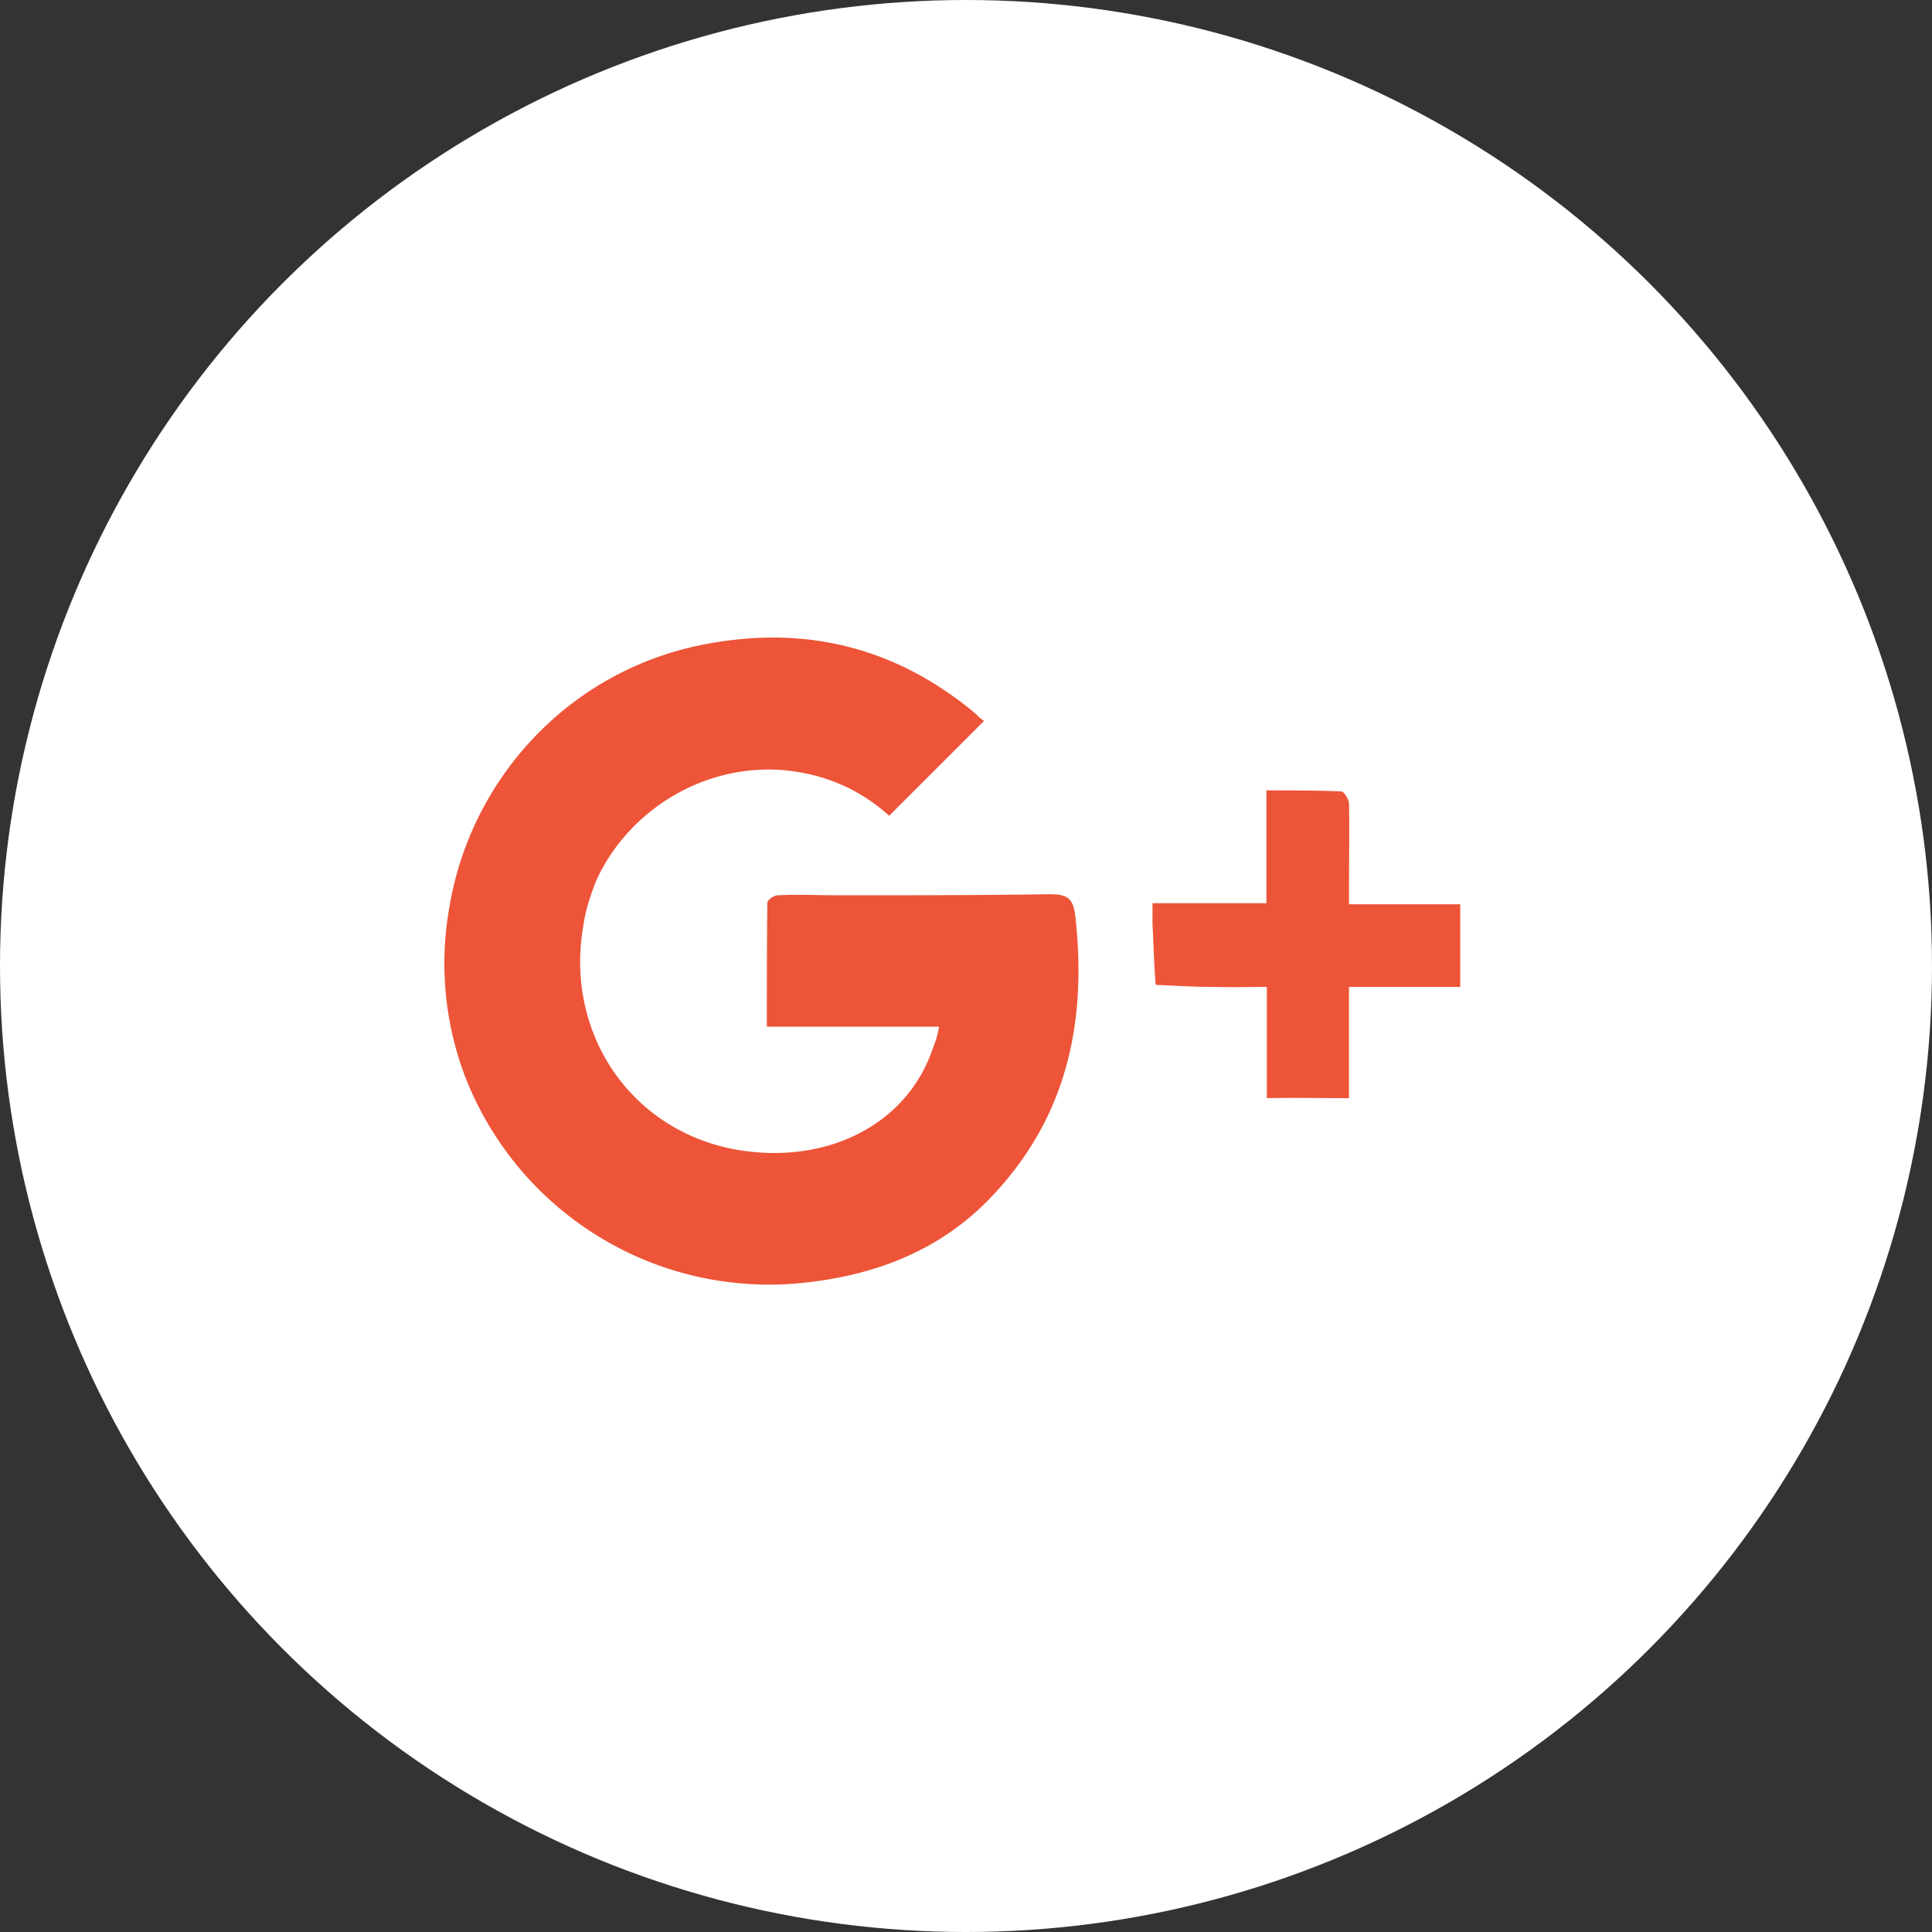<svg xmlns="http://www.w3.org/2000/svg" width="40" height="40" viewBox="0 0 40 40">
    <rect x="0" y="0" width="40" height="40" fill="#333333" stroke="none"/>
    <g fill="none" fill-rule="evenodd">
        <circle cx="20" cy="20" r="20" fill="#FFF"/>
        <path fill="#ED5438" d="M28.368 18.722h-.438v-.088-.307c0-.56.01-1.119 0-1.689 0-.088-.11-.252-.154-.252-.504-.022-1.02-.022-1.557-.022V18.7h-2.358v.428c.022.417.033.844.066 1.261.406.022.812.044 1.238.044.342.01.692 0 1.064 0v2.303c.582-.011 1.12 0 1.7 0v-2.303h2.304v-1.305-.406h-1.865zm-6.635-.208c-1.458.022-2.917.022-4.376.022-.416 0-.844-.022-1.25 0-.088 0-.22.098-.22.153-.01.845-.01 1.689-.01 2.567h3.564a1.827 1.827 0 0 1-.12.427c-.538 1.623-2.216 2.424-4.026 2.128-2.237-.373-3.619-2.435-3.213-4.672.044-.318.153-.625.263-.91.746-1.624 2.577-2.611 4.387-2.205a3.615 3.615 0 0 1 1.677.866l1.964-1.963c-.044-.033-.12-.087-.164-.142-1.58-1.327-3.39-1.821-5.418-1.481-2.93.472-5.034 2.775-5.484 5.462a6.596 6.596 0 0 0 .33 3.542 6.75 6.75 0 0 0 7.051 4.245c1.503-.165 2.84-.702 3.872-1.81 1.545-1.645 1.95-3.619 1.7-5.801-.045-.362-.187-.428-.527-.428z"/>
    </g>
</svg>
